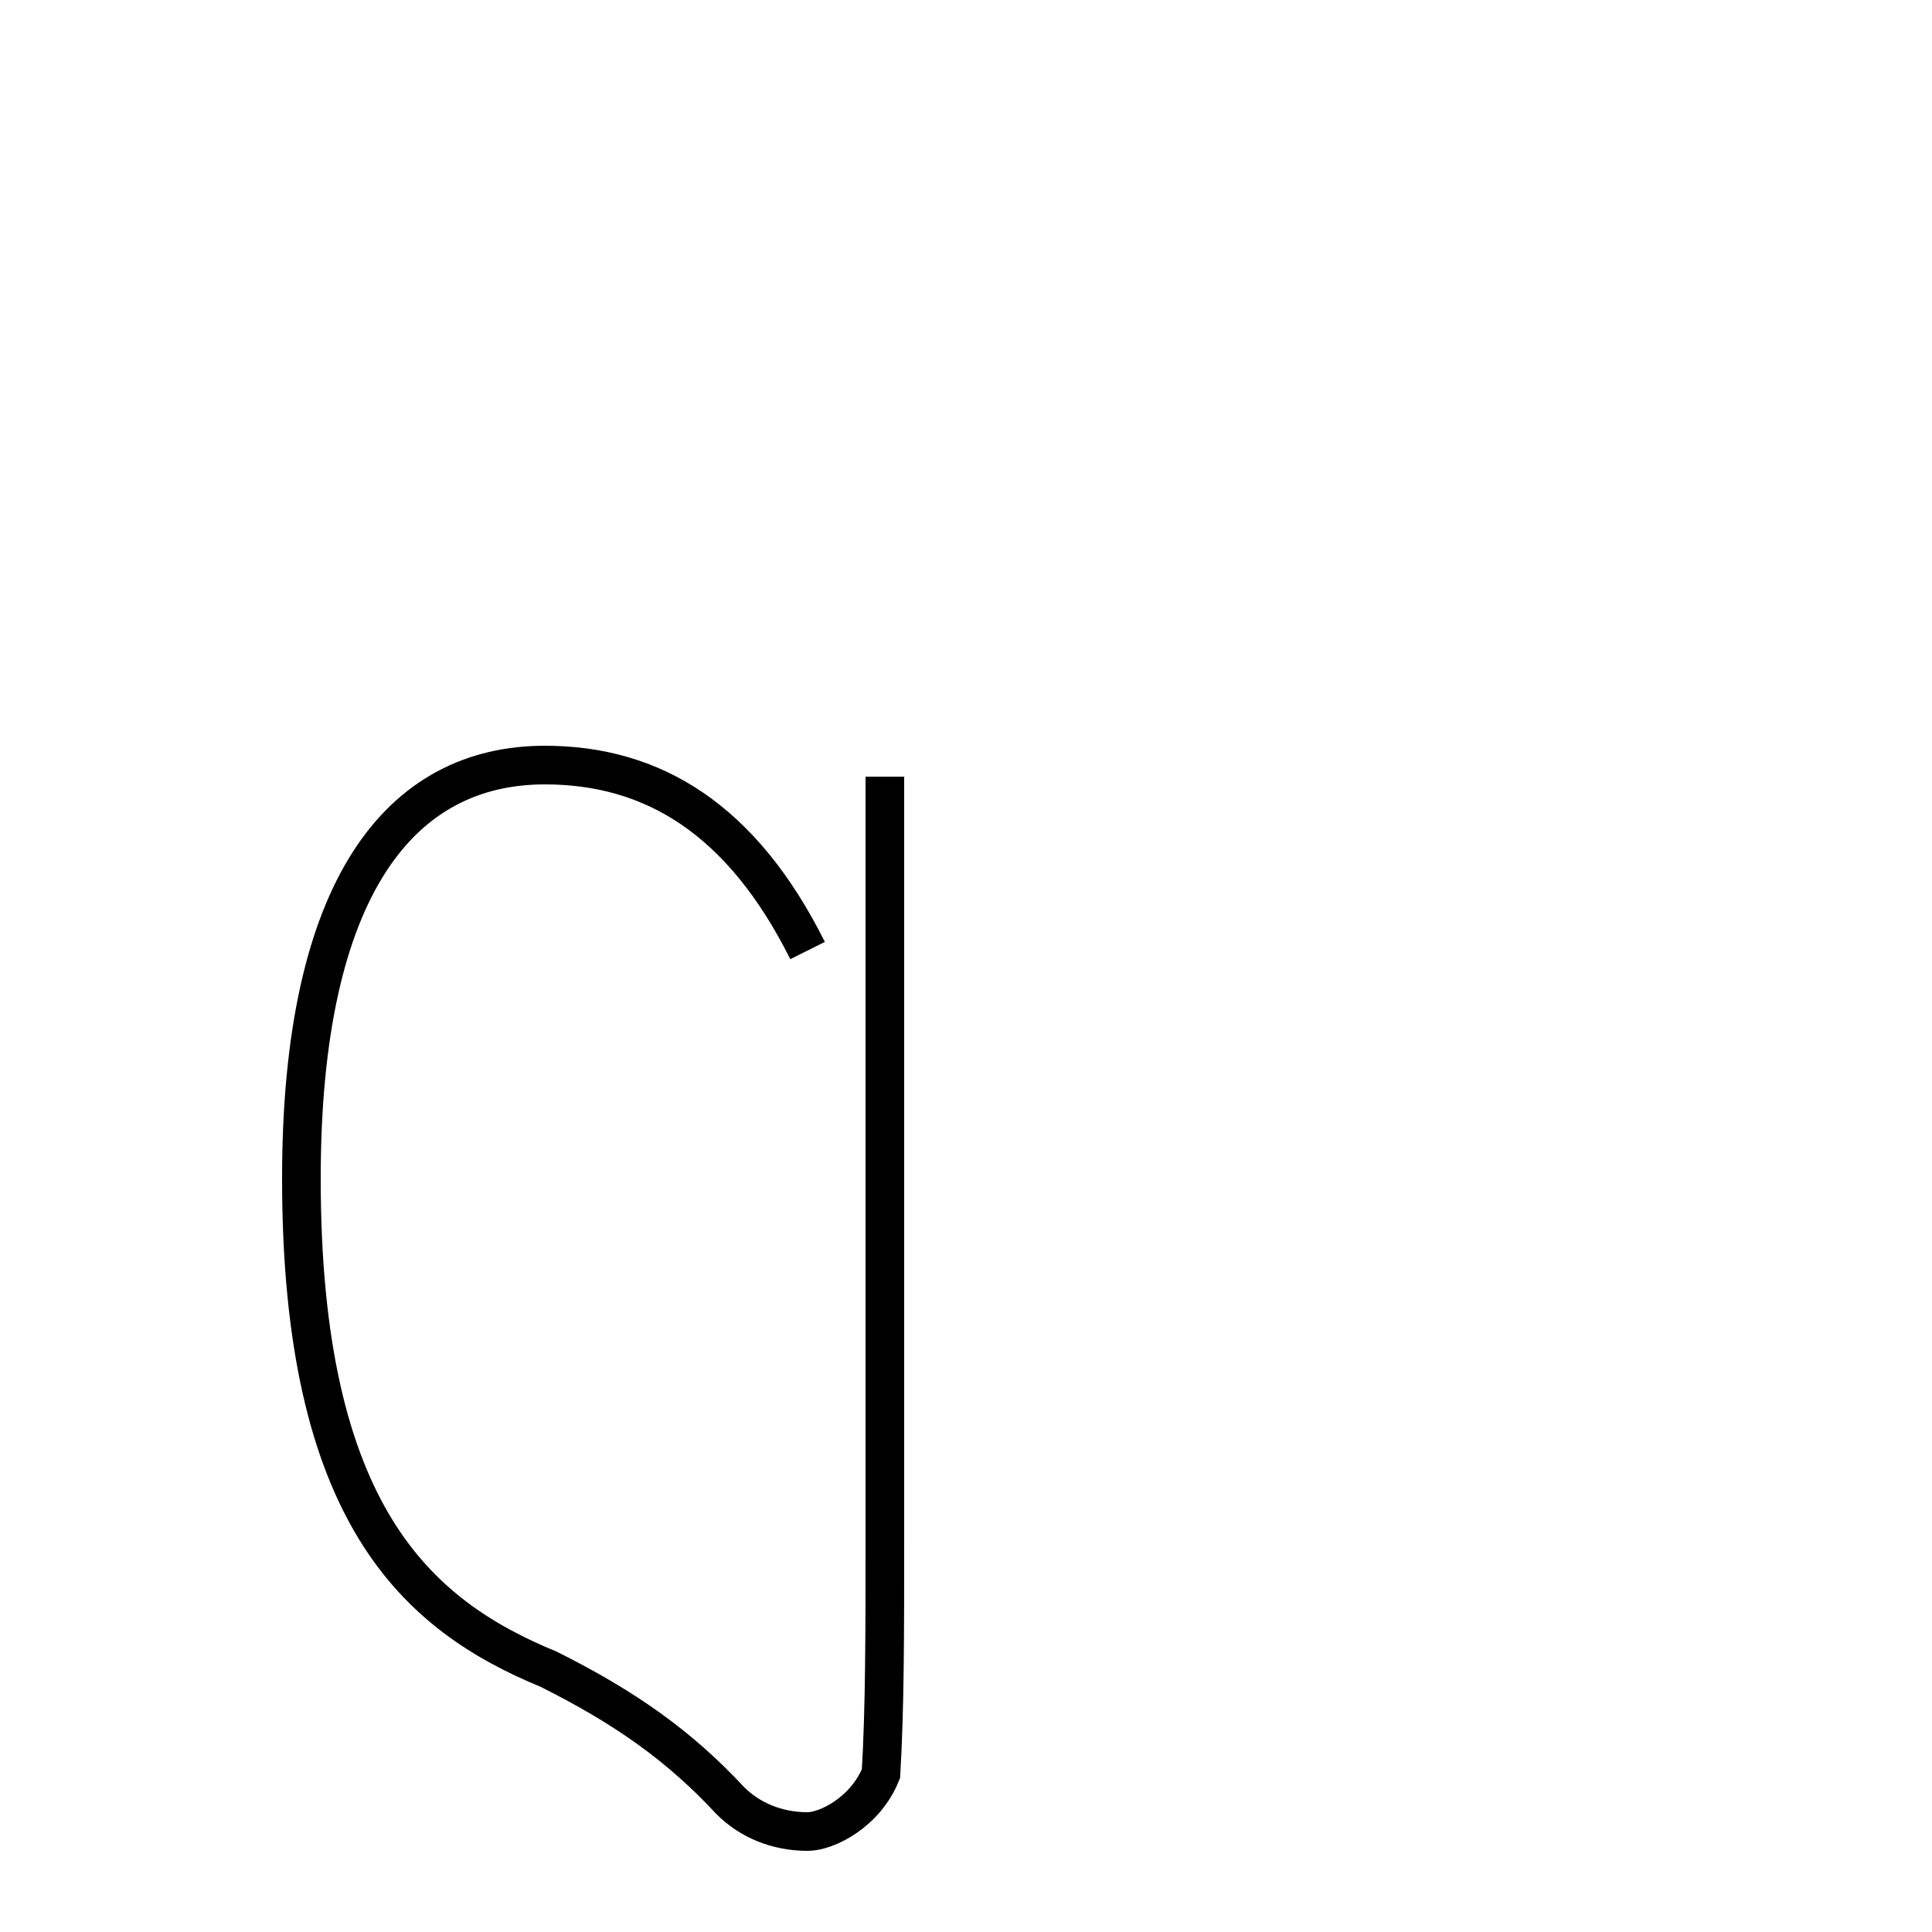 <?xml version='1.0' encoding='utf8'?>
<svg viewBox="0.0 -44.0 50.0 50.0" version="1.1" xmlns="http://www.w3.org/2000/svg">
<rect x="0.0" y="-44.0" width="50.0" height="50.0" fill="#808080" stroke="none"/>
<rect x="-1000" y="-1000" width="2000" height="2000" stroke="white" fill="white"/>
<g style="fill:none; stroke:#000000;  stroke-width:1">
<path d="M 22.9 23.9 L 22.9 22.8 C 22.9 21.2 22.9 20.0 22.9 18.9 C 22.9 17.2 22.9 15.6 22.9 13.8 C 22.9 10.2 22.9 7.2 22.9 4.2 C 22.9 1.7 22.9 -0.2 22.8 -1.9 C 22.4 -2.9 21.4 -3.4 20.9 -3.4 C 20.1 -3.4 19.4 -3.1 18.9 -2.6 C 17.6 -1.2 16.2 -0.2 14.2 0.8 C 10.8 2.2 7.8 4.8 7.8 13.5 C 7.8 21.1 10.4 24.2 14.1 24.2 C 16.9 24.2 19.2 22.8 20.9 19.4" transform="scale(1, -1)" />
</g>
</svg>